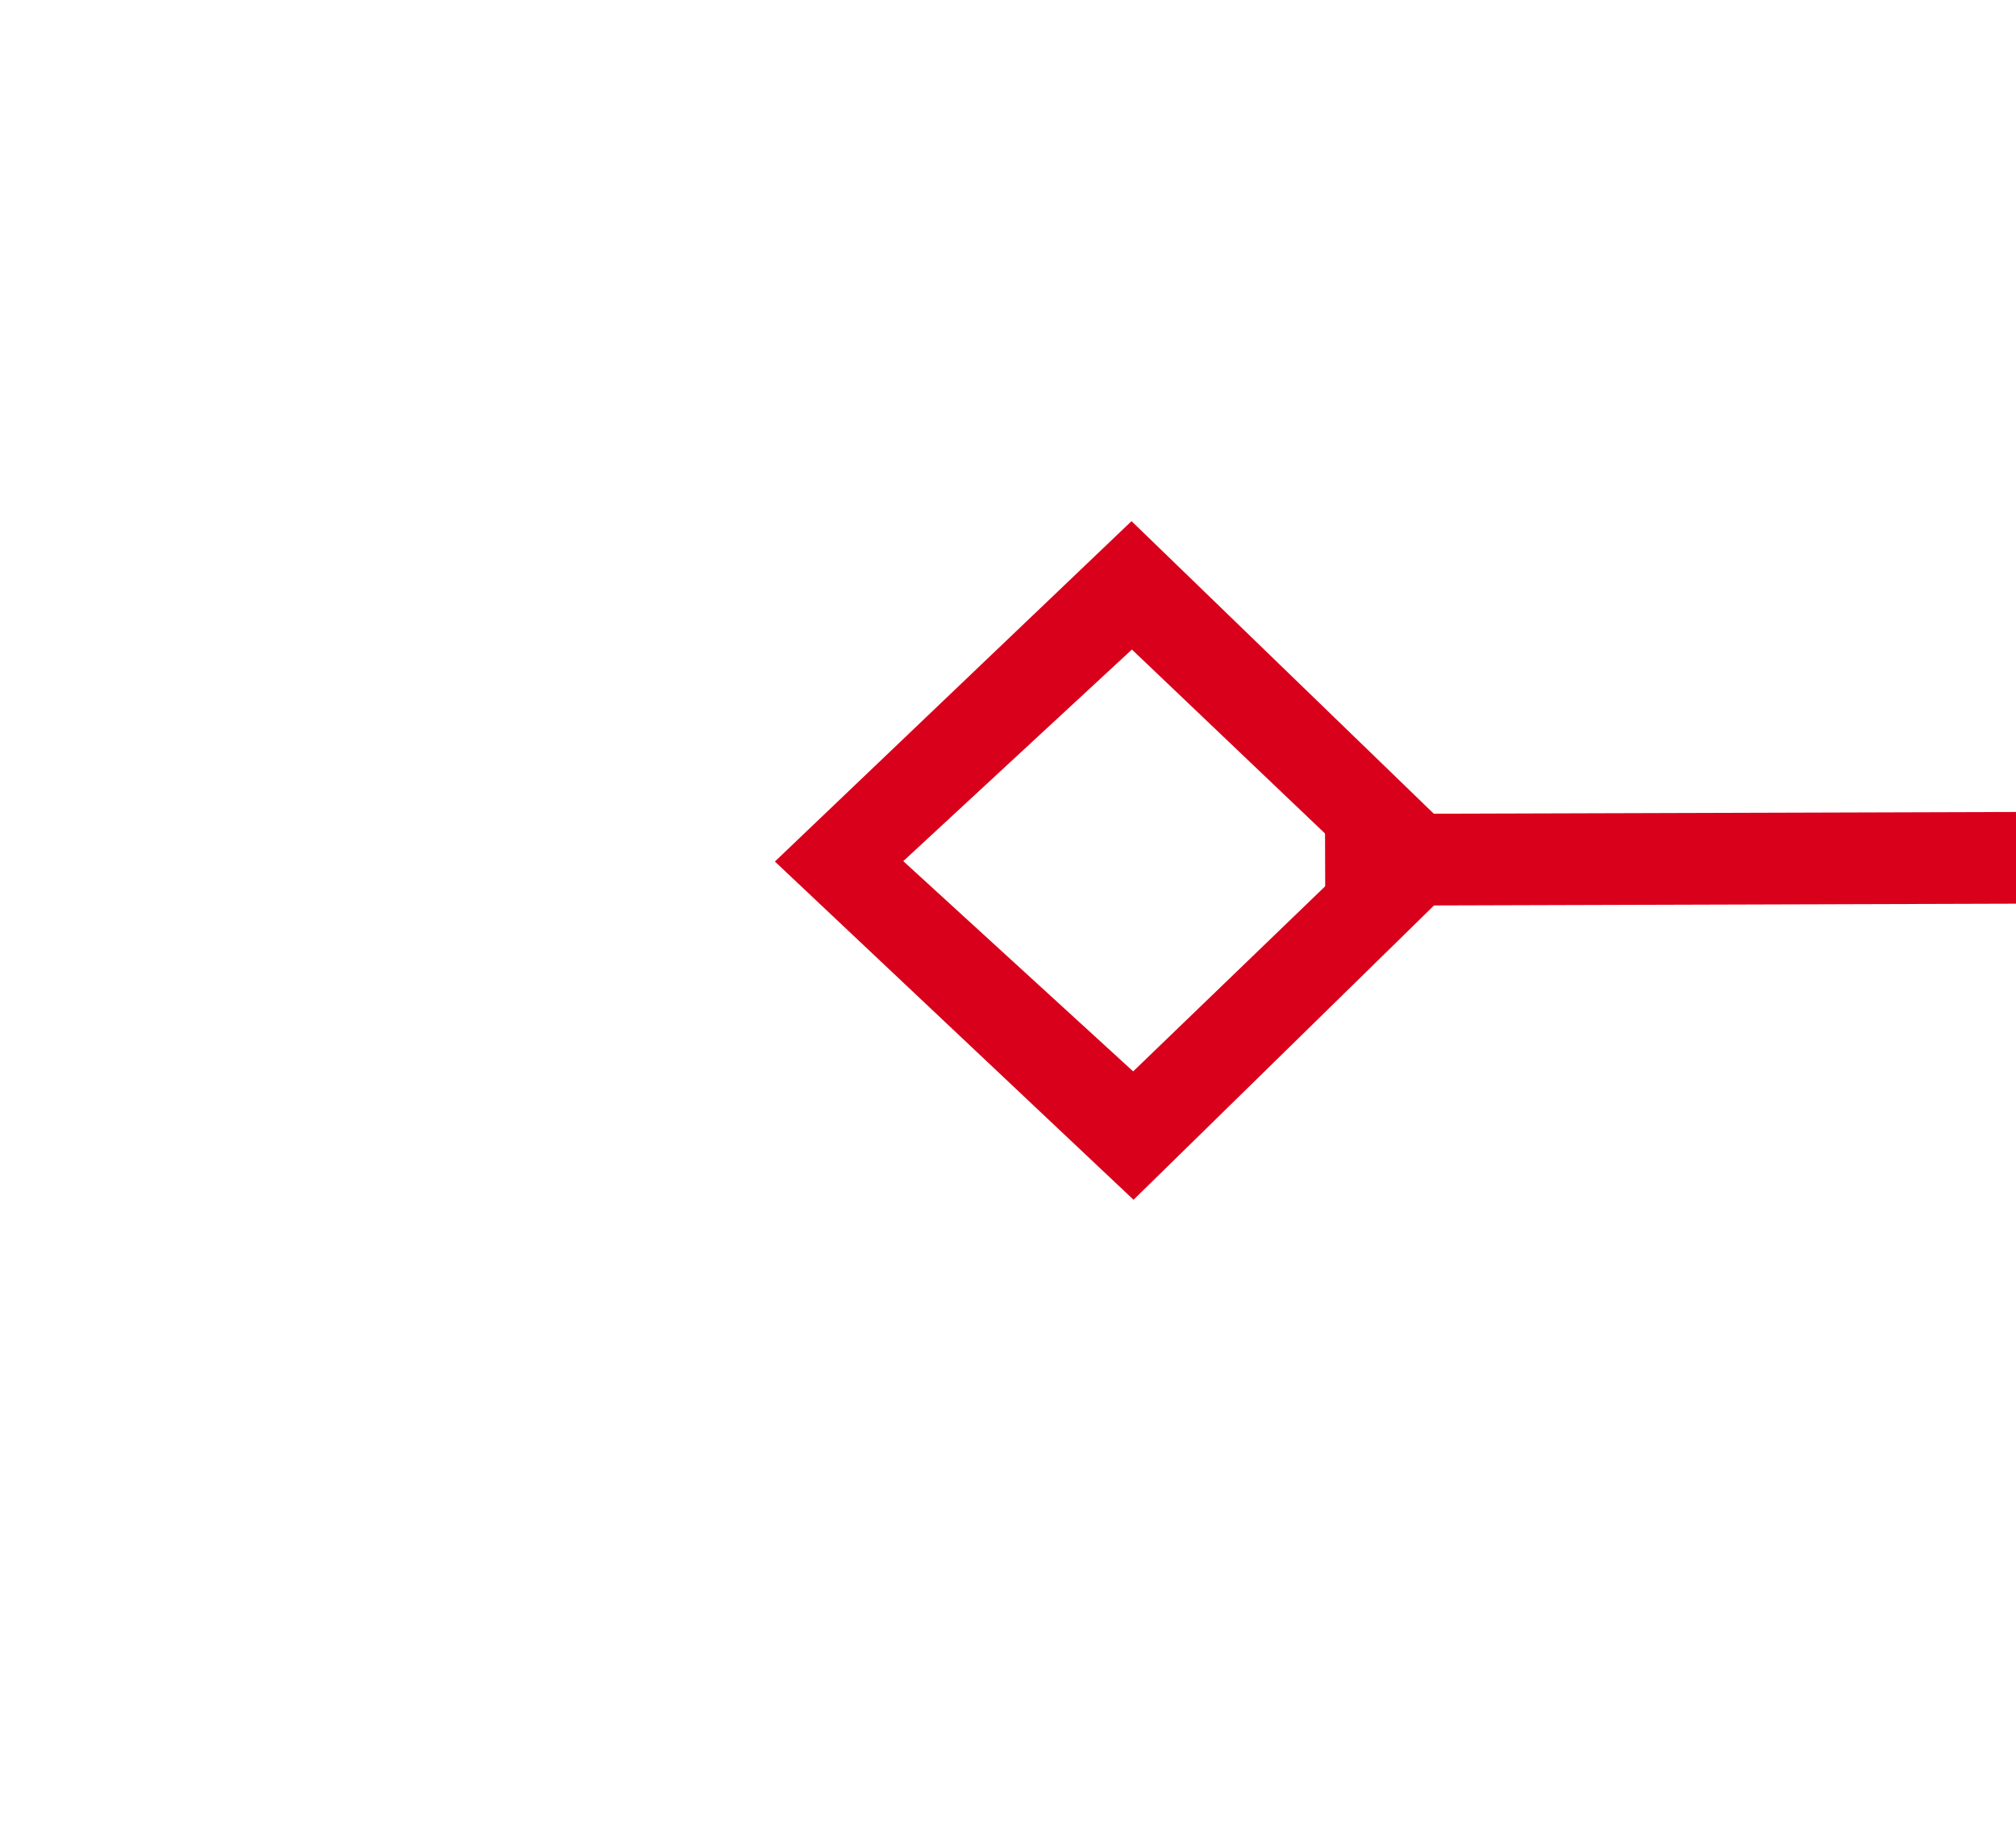 ﻿<?xml version="1.0" encoding="utf-8"?>
<svg version="1.1" xmlns:xlink="http://www.w3.org/1999/xlink" width="22px" height="20px" preserveAspectRatio="xMinYMid meet" viewBox="1950 495  22 18" xmlns="http://www.w3.org/2000/svg">
  <g transform="matrix(-0.995 0.105 -0.105 -0.995 3963.94 800.259 )">
    <path d="M 1240.9 463.8  L 1237 467.5  L 1240.9 471.2  L 1244.7 467.5  L 1240.9 463.8  Z M 1240.9 469.8  L 1238.4 467.5  L 1240.9 465.2  L 1243.3 467.5  L 1240.9 469.8  Z M 1960.1 471.2  L 1964 467.5  L 1960.1 463.8  L 1956.3 467.5  L 1960.1 471.2  Z M 1960.1 465.2  L 1962.6 467.5  L 1960.1 469.8  L 1957.7 467.5  L 1960.1 465.2  Z " fill-rule="nonzero" fill="#d9001b" stroke="none" transform="matrix(0.995 0.102 -0.102 0.995 55.731 -160.072 )" />
    <path d="M 1243 467.5  L 1958 467.5  " stroke-width="1" stroke="#d9001b" fill="none" transform="matrix(0.995 0.102 -0.102 0.995 55.731 -160.072 )" />
  </g>
</svg>